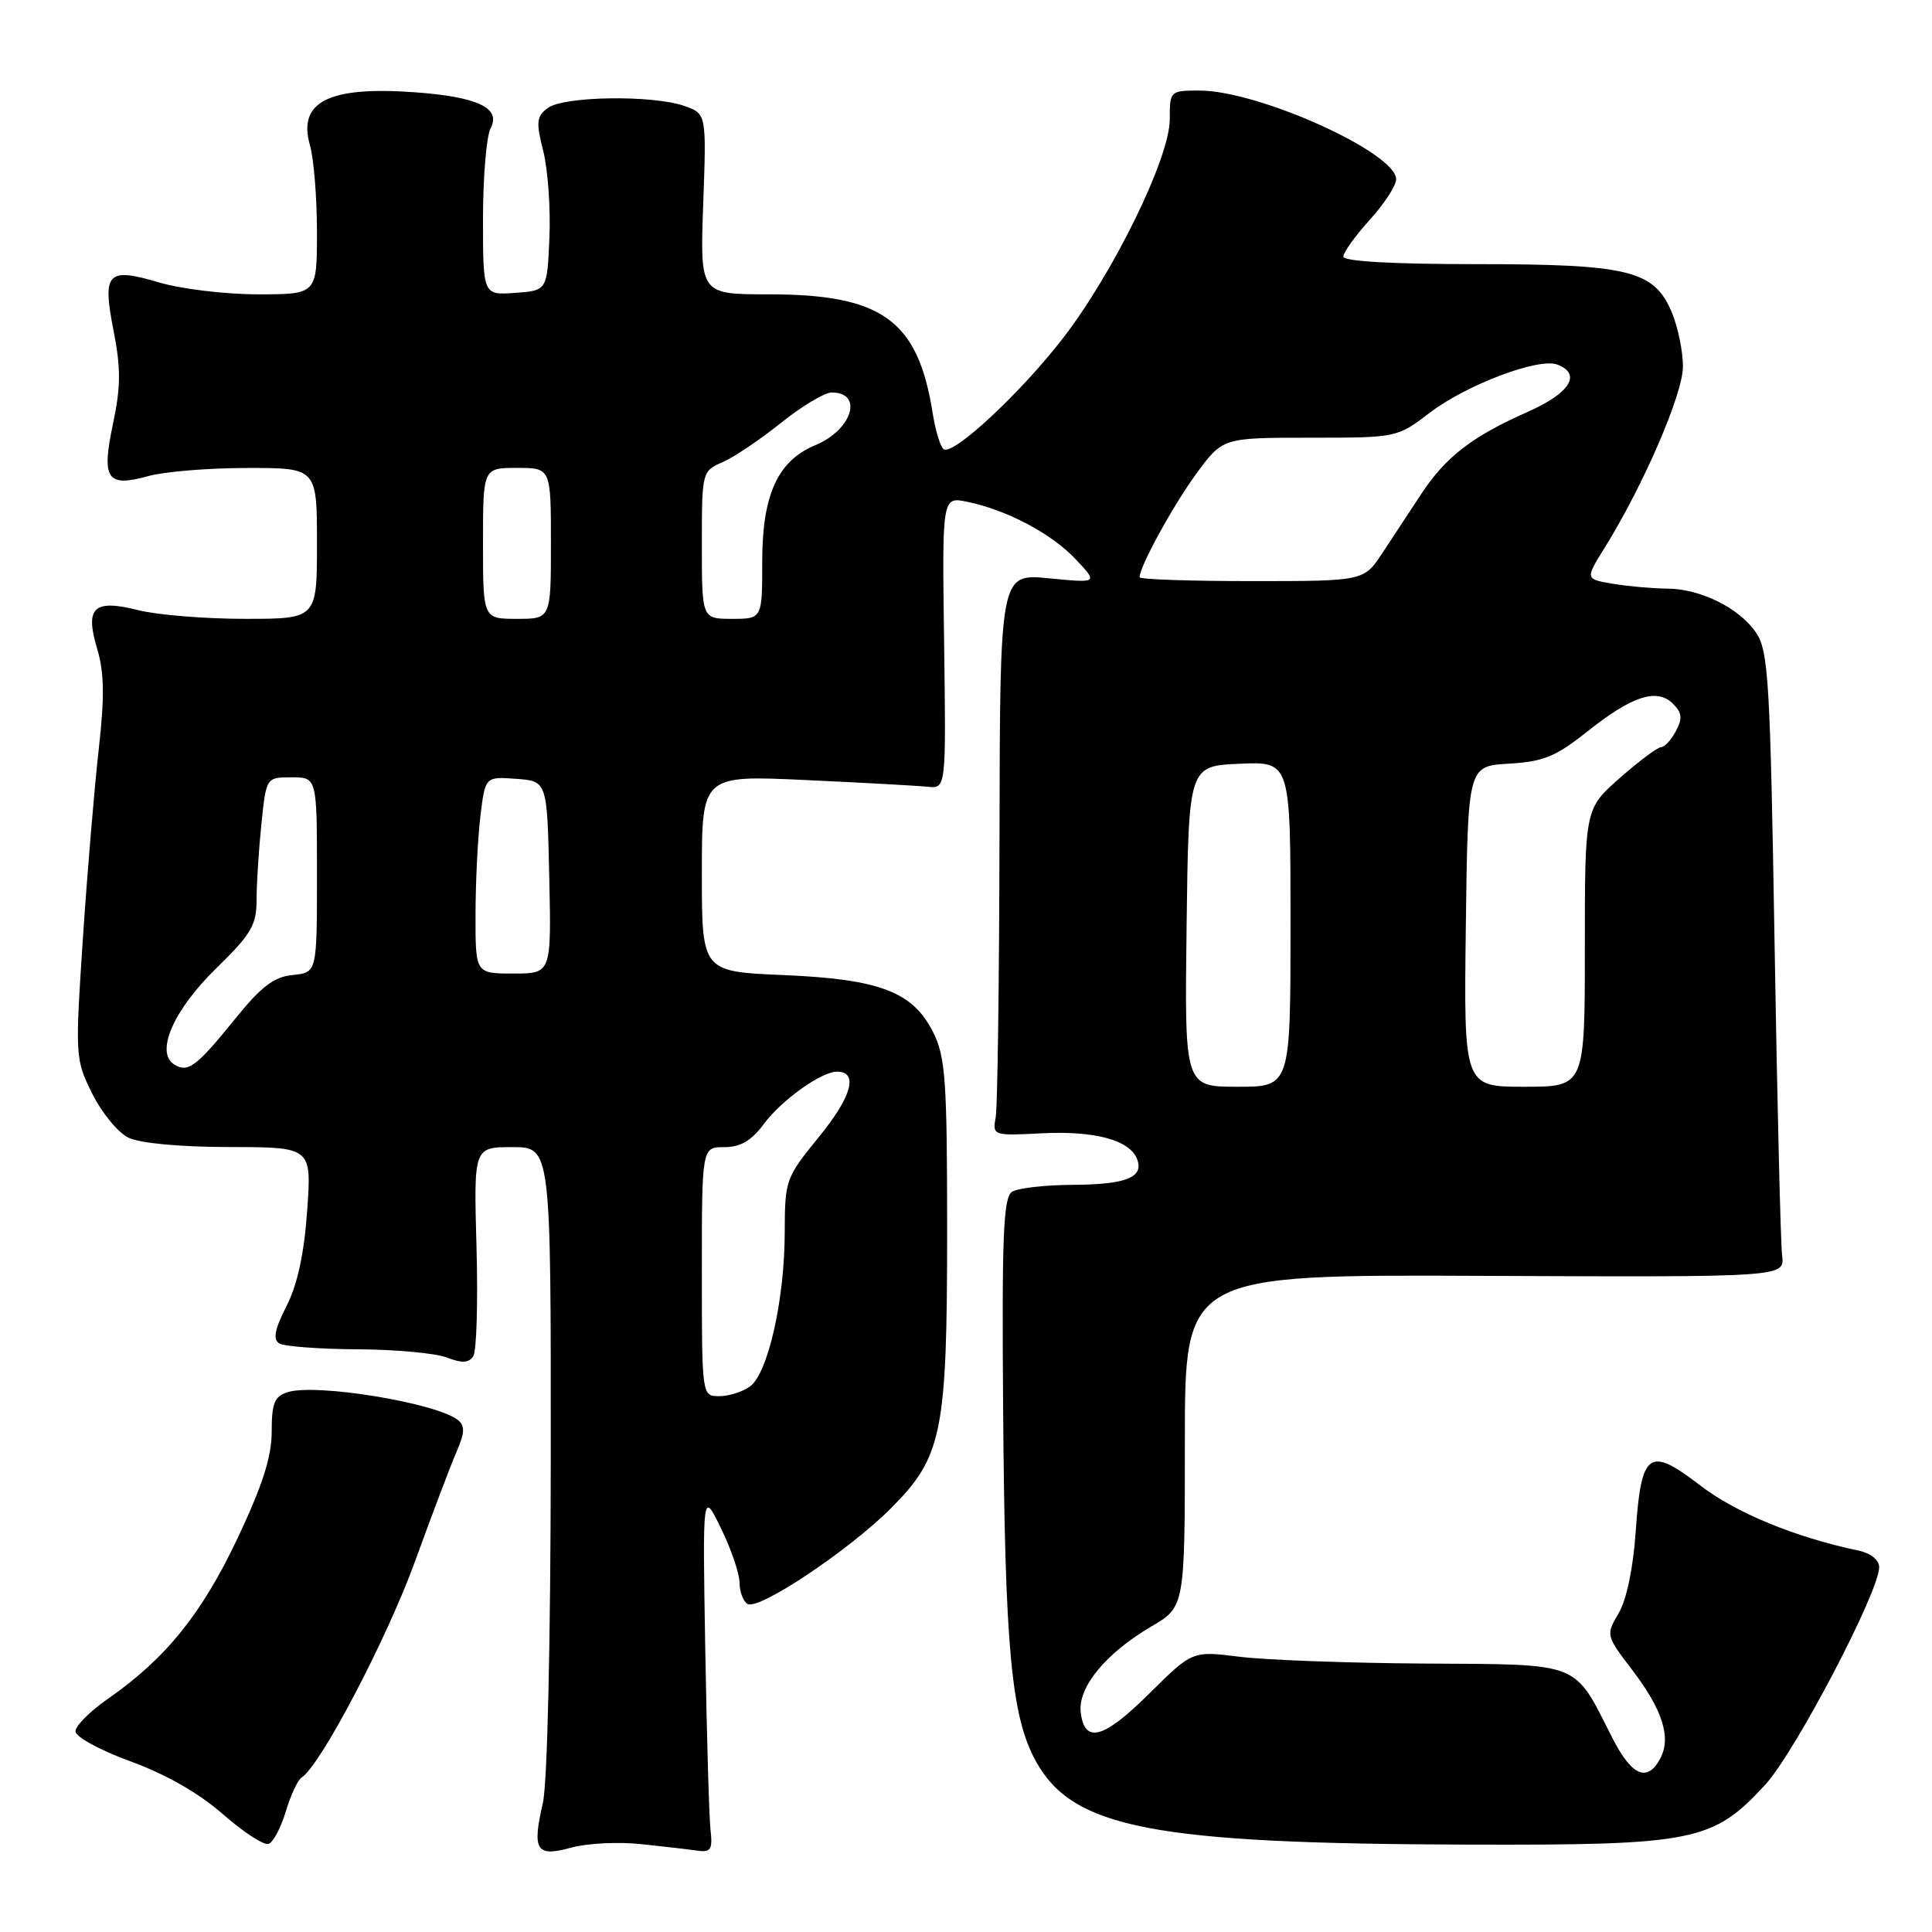 <?xml version="1.0" encoding="UTF-8" standalone="no"?>
<!DOCTYPE svg PUBLIC "-//W3C//DTD SVG 1.1//EN" "http://www.w3.org/Graphics/SVG/1.1/DTD/svg11.dtd" >
<svg xmlns="http://www.w3.org/2000/svg" xmlns:xlink="http://www.w3.org/1999/xlink" version="1.1" viewBox="0 0 256 256">
 <g >
 <path fill="currentColor"
d=" M 85.00 244.36 C 88.03 244.68 91.40 245.07 92.50 245.23 C 94.18 245.46 94.44 245.02 94.15 242.50 C 93.96 240.85 93.65 230.05 93.45 218.50 C 93.09 197.50 93.09 197.50 95.53 202.50 C 96.88 205.25 97.98 208.49 97.99 209.69 C 97.99 210.90 98.47 212.17 99.05 212.53 C 100.50 213.43 112.44 205.47 118.04 199.87 C 124.86 193.04 125.50 189.90 125.50 163.00 C 125.50 143.22 125.28 140.06 123.67 136.83 C 120.98 131.41 116.61 129.74 103.75 129.20 C 93.00 128.74 93.00 128.74 93.00 115.73 C 93.00 102.72 93.00 102.72 106.75 103.36 C 114.31 103.71 121.59 104.11 122.93 104.25 C 125.36 104.50 125.36 104.50 125.10 85.15 C 124.83 65.80 124.83 65.80 128.16 66.49 C 133.43 67.57 139.36 70.72 142.56 74.13 C 145.50 77.26 145.50 77.26 139.00 76.63 C 132.50 75.99 132.50 75.99 132.44 110.75 C 132.40 129.86 132.18 146.62 131.94 148.00 C 131.50 150.48 131.55 150.50 138.00 150.17 C 145.08 149.81 149.70 151.06 150.67 153.59 C 151.61 156.02 149.20 156.97 142.00 157.00 C 138.43 157.02 134.87 157.43 134.10 157.92 C 132.95 158.64 132.74 163.73 132.92 186.65 C 133.15 218.35 134.00 227.46 137.25 233.36 C 142.16 242.26 152.73 244.30 194.50 244.42 C 224.52 244.51 226.96 244.02 233.89 236.50 C 237.85 232.21 249.00 210.92 249.00 207.66 C 249.00 206.70 247.88 205.80 246.25 205.46 C 237.88 203.70 229.96 200.44 225.25 196.80 C 218.49 191.60 217.47 192.34 216.74 202.93 C 216.41 207.75 215.53 211.99 214.48 213.76 C 212.78 216.64 212.79 216.71 216.25 221.24 C 220.30 226.55 221.48 230.24 219.99 233.02 C 218.27 236.23 216.20 235.32 213.62 230.24 C 208.47 220.07 209.71 220.56 188.86 220.43 C 178.76 220.37 167.69 219.96 164.25 219.53 C 158.00 218.74 158.00 218.74 152.29 224.40 C 146.23 230.42 143.69 231.11 143.20 226.88 C 142.81 223.58 146.53 219.05 152.52 215.54 C 157.00 212.92 157.00 212.92 157.00 190.90 C 157.00 168.88 157.00 168.88 196.75 169.06 C 236.50 169.23 236.50 169.23 236.14 166.37 C 235.94 164.79 235.49 146.18 235.14 125.00 C 234.56 90.15 234.33 86.25 232.69 83.84 C 230.46 80.55 225.30 78.00 220.85 77.99 C 219.01 77.98 215.82 77.70 213.77 77.36 C 210.04 76.74 210.04 76.74 212.60 72.62 C 217.74 64.37 223.00 52.20 223.00 48.57 C 223.00 46.57 222.34 43.36 221.54 41.43 C 219.19 35.82 215.89 35.00 195.53 35.00 C 184.54 35.00 178.00 34.63 178.00 34.00 C 178.00 33.45 179.57 31.26 181.50 29.13 C 183.43 27.00 185.00 24.58 185.00 23.76 C 185.00 20.23 166.77 12.00 158.94 12.00 C 155.04 12.00 155.00 12.04 155.00 15.82 C 155.00 20.93 147.48 36.29 140.72 44.98 C 135.10 52.20 126.35 60.33 125.06 59.53 C 124.62 59.26 123.96 57.12 123.59 54.77 C 121.64 42.43 116.92 39.00 101.86 39.00 C 92.75 39.00 92.75 39.00 93.18 27.03 C 93.61 15.06 93.61 15.06 90.65 14.03 C 86.46 12.57 74.74 12.74 72.62 14.29 C 71.08 15.41 71.00 16.13 71.99 20.04 C 72.60 22.49 72.97 27.65 72.80 31.50 C 72.50 38.50 72.50 38.50 68.25 38.81 C 64.00 39.11 64.00 39.11 64.00 28.99 C 64.00 23.42 64.46 18.02 65.01 16.98 C 66.44 14.31 63.27 12.82 54.87 12.22 C 43.53 11.41 39.42 13.50 41.07 19.24 C 41.58 21.03 42.00 26.20 42.00 30.74 C 42.00 39.00 42.00 39.00 34.18 39.00 C 29.88 39.00 23.98 38.29 21.06 37.42 C 14.19 35.39 13.53 36.10 15.06 43.89 C 16.02 48.77 16.00 51.27 14.99 56.07 C 13.41 63.50 14.15 64.61 19.63 63.09 C 21.76 62.49 27.66 62.01 32.75 62.01 C 42.00 62.00 42.00 62.00 42.00 72.00 C 42.00 82.00 42.00 82.00 32.44 82.00 C 27.19 82.00 20.86 81.49 18.38 80.86 C 12.39 79.36 11.22 80.45 12.89 86.03 C 13.82 89.13 13.86 92.38 13.08 99.31 C 12.51 104.37 11.56 115.65 10.98 124.39 C 9.95 140.00 9.97 140.37 12.21 144.89 C 13.47 147.43 15.62 150.06 17.00 150.74 C 18.51 151.48 23.79 151.98 30.40 151.99 C 41.30 152.00 41.30 152.00 40.70 160.44 C 40.30 166.13 39.41 170.23 37.96 173.07 C 36.39 176.16 36.14 177.47 37.01 178.01 C 37.66 178.41 42.32 178.76 47.35 178.79 C 52.38 178.81 57.72 179.30 59.21 179.88 C 61.22 180.65 62.13 180.61 62.71 179.71 C 63.15 179.05 63.34 172.54 63.14 165.25 C 62.77 152.00 62.77 152.00 67.89 152.00 C 73.00 152.00 73.00 152.00 72.98 193.25 C 72.96 217.59 72.53 236.31 71.93 238.92 C 70.48 245.21 71.05 246.10 75.69 244.82 C 77.79 244.24 81.97 244.03 85.00 244.36 Z  M 37.88 239.99 C 38.53 237.84 39.47 235.83 39.98 235.51 C 42.43 234.00 51.22 217.25 54.95 207.00 C 57.25 200.68 59.75 194.07 60.51 192.33 C 61.58 189.88 61.62 188.93 60.70 188.18 C 57.93 185.91 41.87 183.27 38.11 184.47 C 36.37 185.02 36.00 185.93 36.00 189.70 C 36.00 193.05 34.78 196.84 31.45 203.88 C 26.73 213.86 21.94 219.79 14.25 225.14 C 11.91 226.76 10.00 228.69 10.00 229.41 C 10.00 230.14 13.28 231.93 17.32 233.40 C 22.02 235.12 26.39 237.62 29.56 240.41 C 32.28 242.79 34.99 244.56 35.60 244.32 C 36.22 244.09 37.24 242.14 37.88 239.99 Z  M 93.00 168.50 C 93.00 152.00 93.00 152.00 95.97 152.00 C 98.12 152.00 99.56 151.16 101.21 148.94 C 103.53 145.79 108.83 142.00 110.90 142.00 C 113.77 142.00 112.88 145.28 108.59 150.55 C 104.09 156.07 104.00 156.33 103.98 163.34 C 103.97 172.19 101.76 181.97 99.39 183.70 C 98.42 184.42 96.58 185.00 95.31 185.00 C 93.00 185.00 93.00 185.00 93.00 168.50 Z  M 157.23 122.75 C 157.50 101.50 157.50 101.50 164.25 101.20 C 171.00 100.91 171.00 100.91 171.00 122.45 C 171.00 144.00 171.00 144.00 163.98 144.00 C 156.96 144.00 156.96 144.00 157.23 122.75 Z  M 194.23 122.75 C 194.50 101.50 194.50 101.50 199.93 101.19 C 204.51 100.93 206.14 100.26 210.34 96.92 C 216.26 92.20 219.56 91.14 221.68 93.25 C 222.88 94.45 222.96 95.21 222.06 96.88 C 221.44 98.05 220.56 99.00 220.11 99.00 C 219.65 99.00 217.19 100.84 214.64 103.08 C 210.00 107.17 210.00 107.17 210.00 125.58 C 210.00 144.00 210.00 144.00 201.98 144.00 C 193.96 144.00 193.96 144.00 194.23 122.75 Z  M 23.10 141.06 C 20.53 139.47 22.97 133.85 28.63 128.33 C 33.31 123.76 34.00 122.59 34.00 119.19 C 34.00 117.05 34.29 112.53 34.64 109.15 C 35.28 103.00 35.28 103.00 38.64 103.00 C 42.00 103.00 42.00 103.00 42.00 115.94 C 42.00 128.87 42.00 128.87 38.80 129.19 C 36.31 129.43 34.62 130.71 31.16 135.00 C 26.04 141.33 24.91 142.18 23.10 141.06 Z  M 63.01 121.25 C 63.01 116.99 63.30 111.11 63.65 108.20 C 64.29 102.90 64.29 102.90 68.40 103.20 C 72.50 103.50 72.50 103.50 72.78 116.25 C 73.06 129.00 73.06 129.00 68.03 129.00 C 63.00 129.00 63.00 129.00 63.01 121.25 Z  M 64.00 72.00 C 64.00 62.00 64.00 62.00 68.50 62.00 C 73.00 62.00 73.00 62.00 73.00 72.00 C 73.00 82.00 73.00 82.00 68.50 82.00 C 64.00 82.00 64.00 82.00 64.00 72.00 Z  M 93.00 72.22 C 93.00 62.51 93.02 62.43 95.75 61.24 C 97.26 60.58 100.75 58.23 103.50 56.02 C 106.25 53.82 109.26 52.01 110.19 52.01 C 114.45 51.99 112.93 56.96 108.05 58.98 C 103.06 61.05 101.00 65.54 101.00 74.37 C 101.00 82.00 101.00 82.00 97.00 82.00 C 93.00 82.00 93.00 82.00 93.00 72.22 Z  M 151.00 76.49 C 151.00 75.07 155.46 66.94 158.53 62.75 C 162.02 58.00 162.02 58.00 173.57 58.00 C 185.09 58.00 185.13 57.99 189.44 54.70 C 194.31 50.98 203.89 47.36 206.36 48.31 C 209.62 49.56 208.04 52.09 202.44 54.57 C 195.07 57.83 191.58 60.52 188.34 65.43 C 186.86 67.67 184.55 71.19 183.19 73.25 C 180.73 77.00 180.73 77.00 165.86 77.00 C 157.69 77.00 151.00 76.77 151.00 76.49 Z "/>
</g>
</svg>